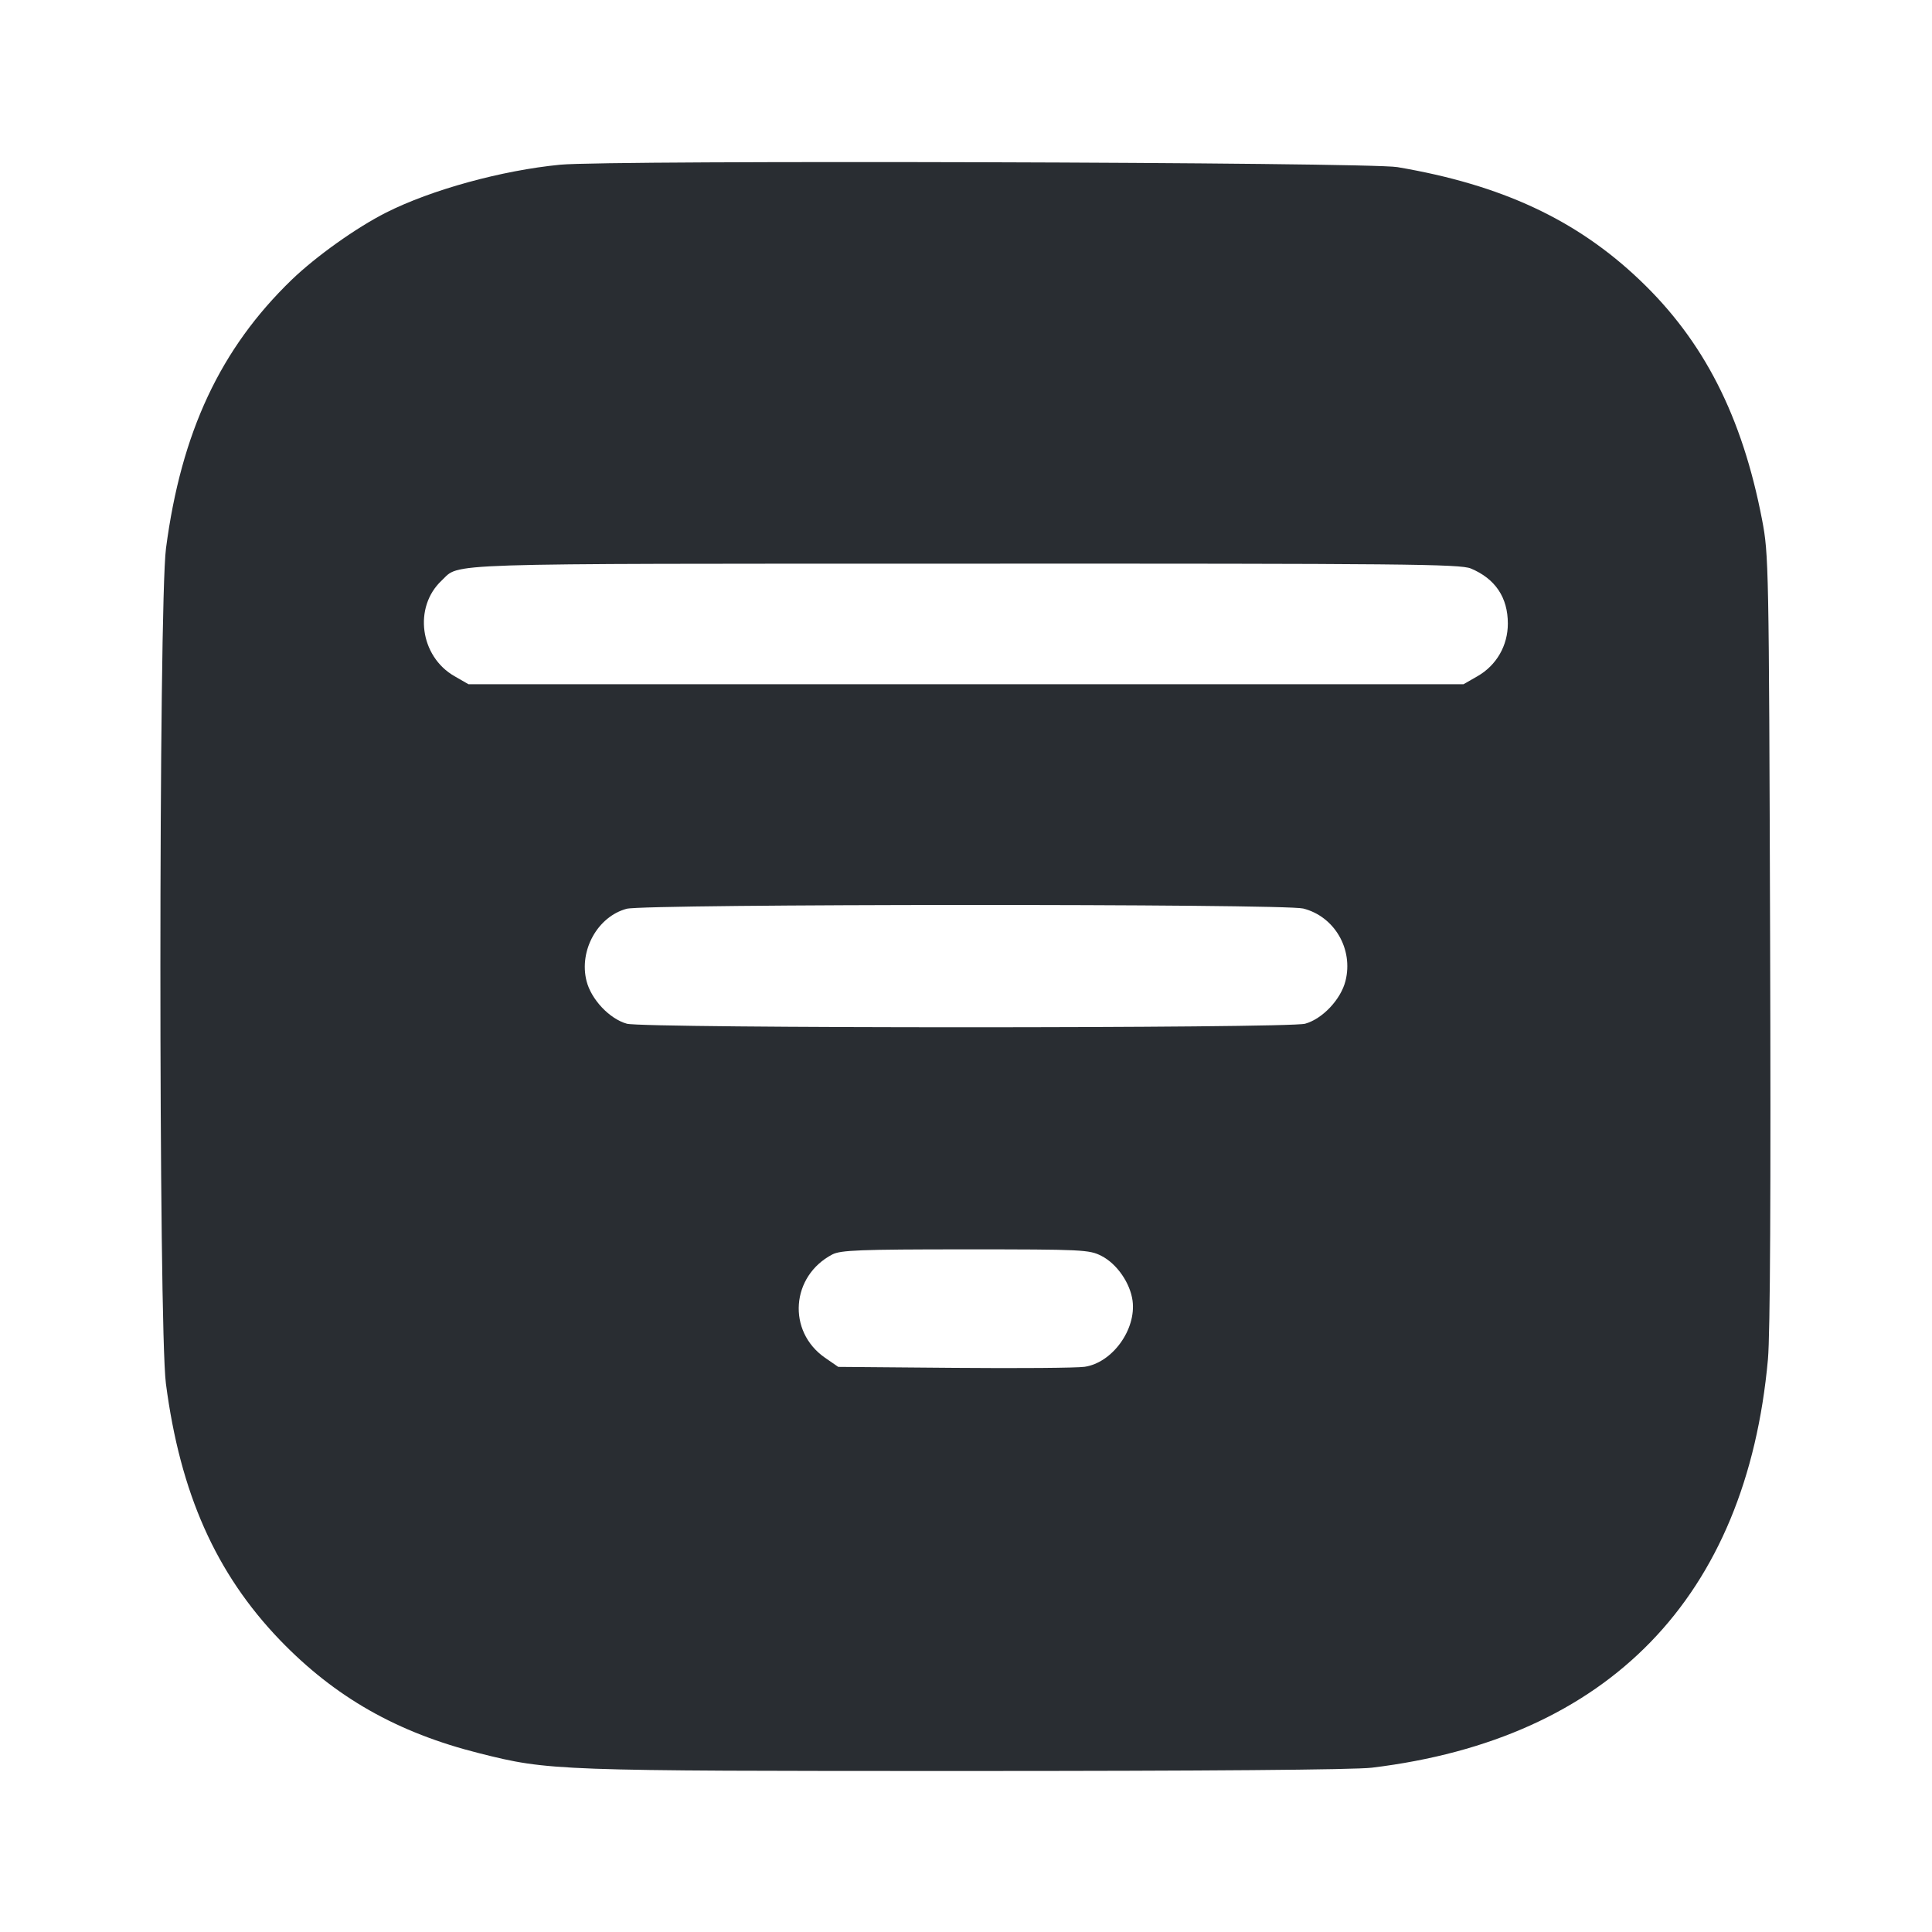 <svg width="24" height="24" viewBox="0 0 24 24" fill="none" xmlns="http://www.w3.org/2000/svg"><path d="M6.960 2.046 C 6.236 2.116,5.358 2.357,4.796 2.641 C 4.426 2.828,3.928 3.183,3.624 3.475 C 2.737 4.332,2.251 5.370,2.062 6.812 C 1.970 7.515,1.969 16.481,2.061 17.188 C 2.239 18.550,2.681 19.544,3.476 20.372 C 4.162 21.084,4.935 21.524,5.956 21.780 C 6.817 21.997,6.896 22.000,11.993 22.000 C 14.960 22.000,16.828 21.985,17.041 21.959 C 19.985 21.603,21.695 19.840,21.962 16.885 C 21.990 16.579,21.999 14.787,21.989 11.660 C 21.974 7.001,21.972 6.891,21.889 6.456 C 21.642 5.171,21.165 4.235,20.369 3.478 C 19.583 2.729,18.652 2.295,17.359 2.076 C 16.995 2.014,7.572 1.987,6.960 2.046 M18.271 7.062 C 18.575 7.189,18.731 7.422,18.731 7.746 C 18.731 8.020,18.590 8.265,18.354 8.400 L 18.180 8.500 12.000 8.500 L 5.820 8.500 5.646 8.400 C 5.216 8.154,5.134 7.542,5.486 7.212 C 5.723 6.991,5.345 7.003,11.991 7.002 C 17.437 7.000,18.139 7.007,18.271 7.062 M16.189 11.286 C 16.577 11.384,16.814 11.790,16.714 12.186 C 16.656 12.416,16.428 12.657,16.213 12.717 C 16.000 12.776,8.000 12.776,7.787 12.717 C 7.572 12.657,7.344 12.416,7.286 12.186 C 7.190 11.806,7.425 11.385,7.785 11.289 C 8.017 11.228,15.946 11.225,16.189 11.286 M13.682 15.601 C 13.874 15.699,14.039 15.937,14.069 16.157 C 14.117 16.516,13.817 16.929,13.473 16.979 C 13.378 16.993,12.650 16.999,11.857 16.992 L 10.413 16.980 10.248 16.866 C 9.776 16.538,9.825 15.852,10.340 15.583 C 10.443 15.530,10.681 15.520,11.992 15.520 C 13.450 15.520,13.531 15.524,13.682 15.601 " fill="#292D32" stroke="none" fill-rule="evenodd"></path></svg>